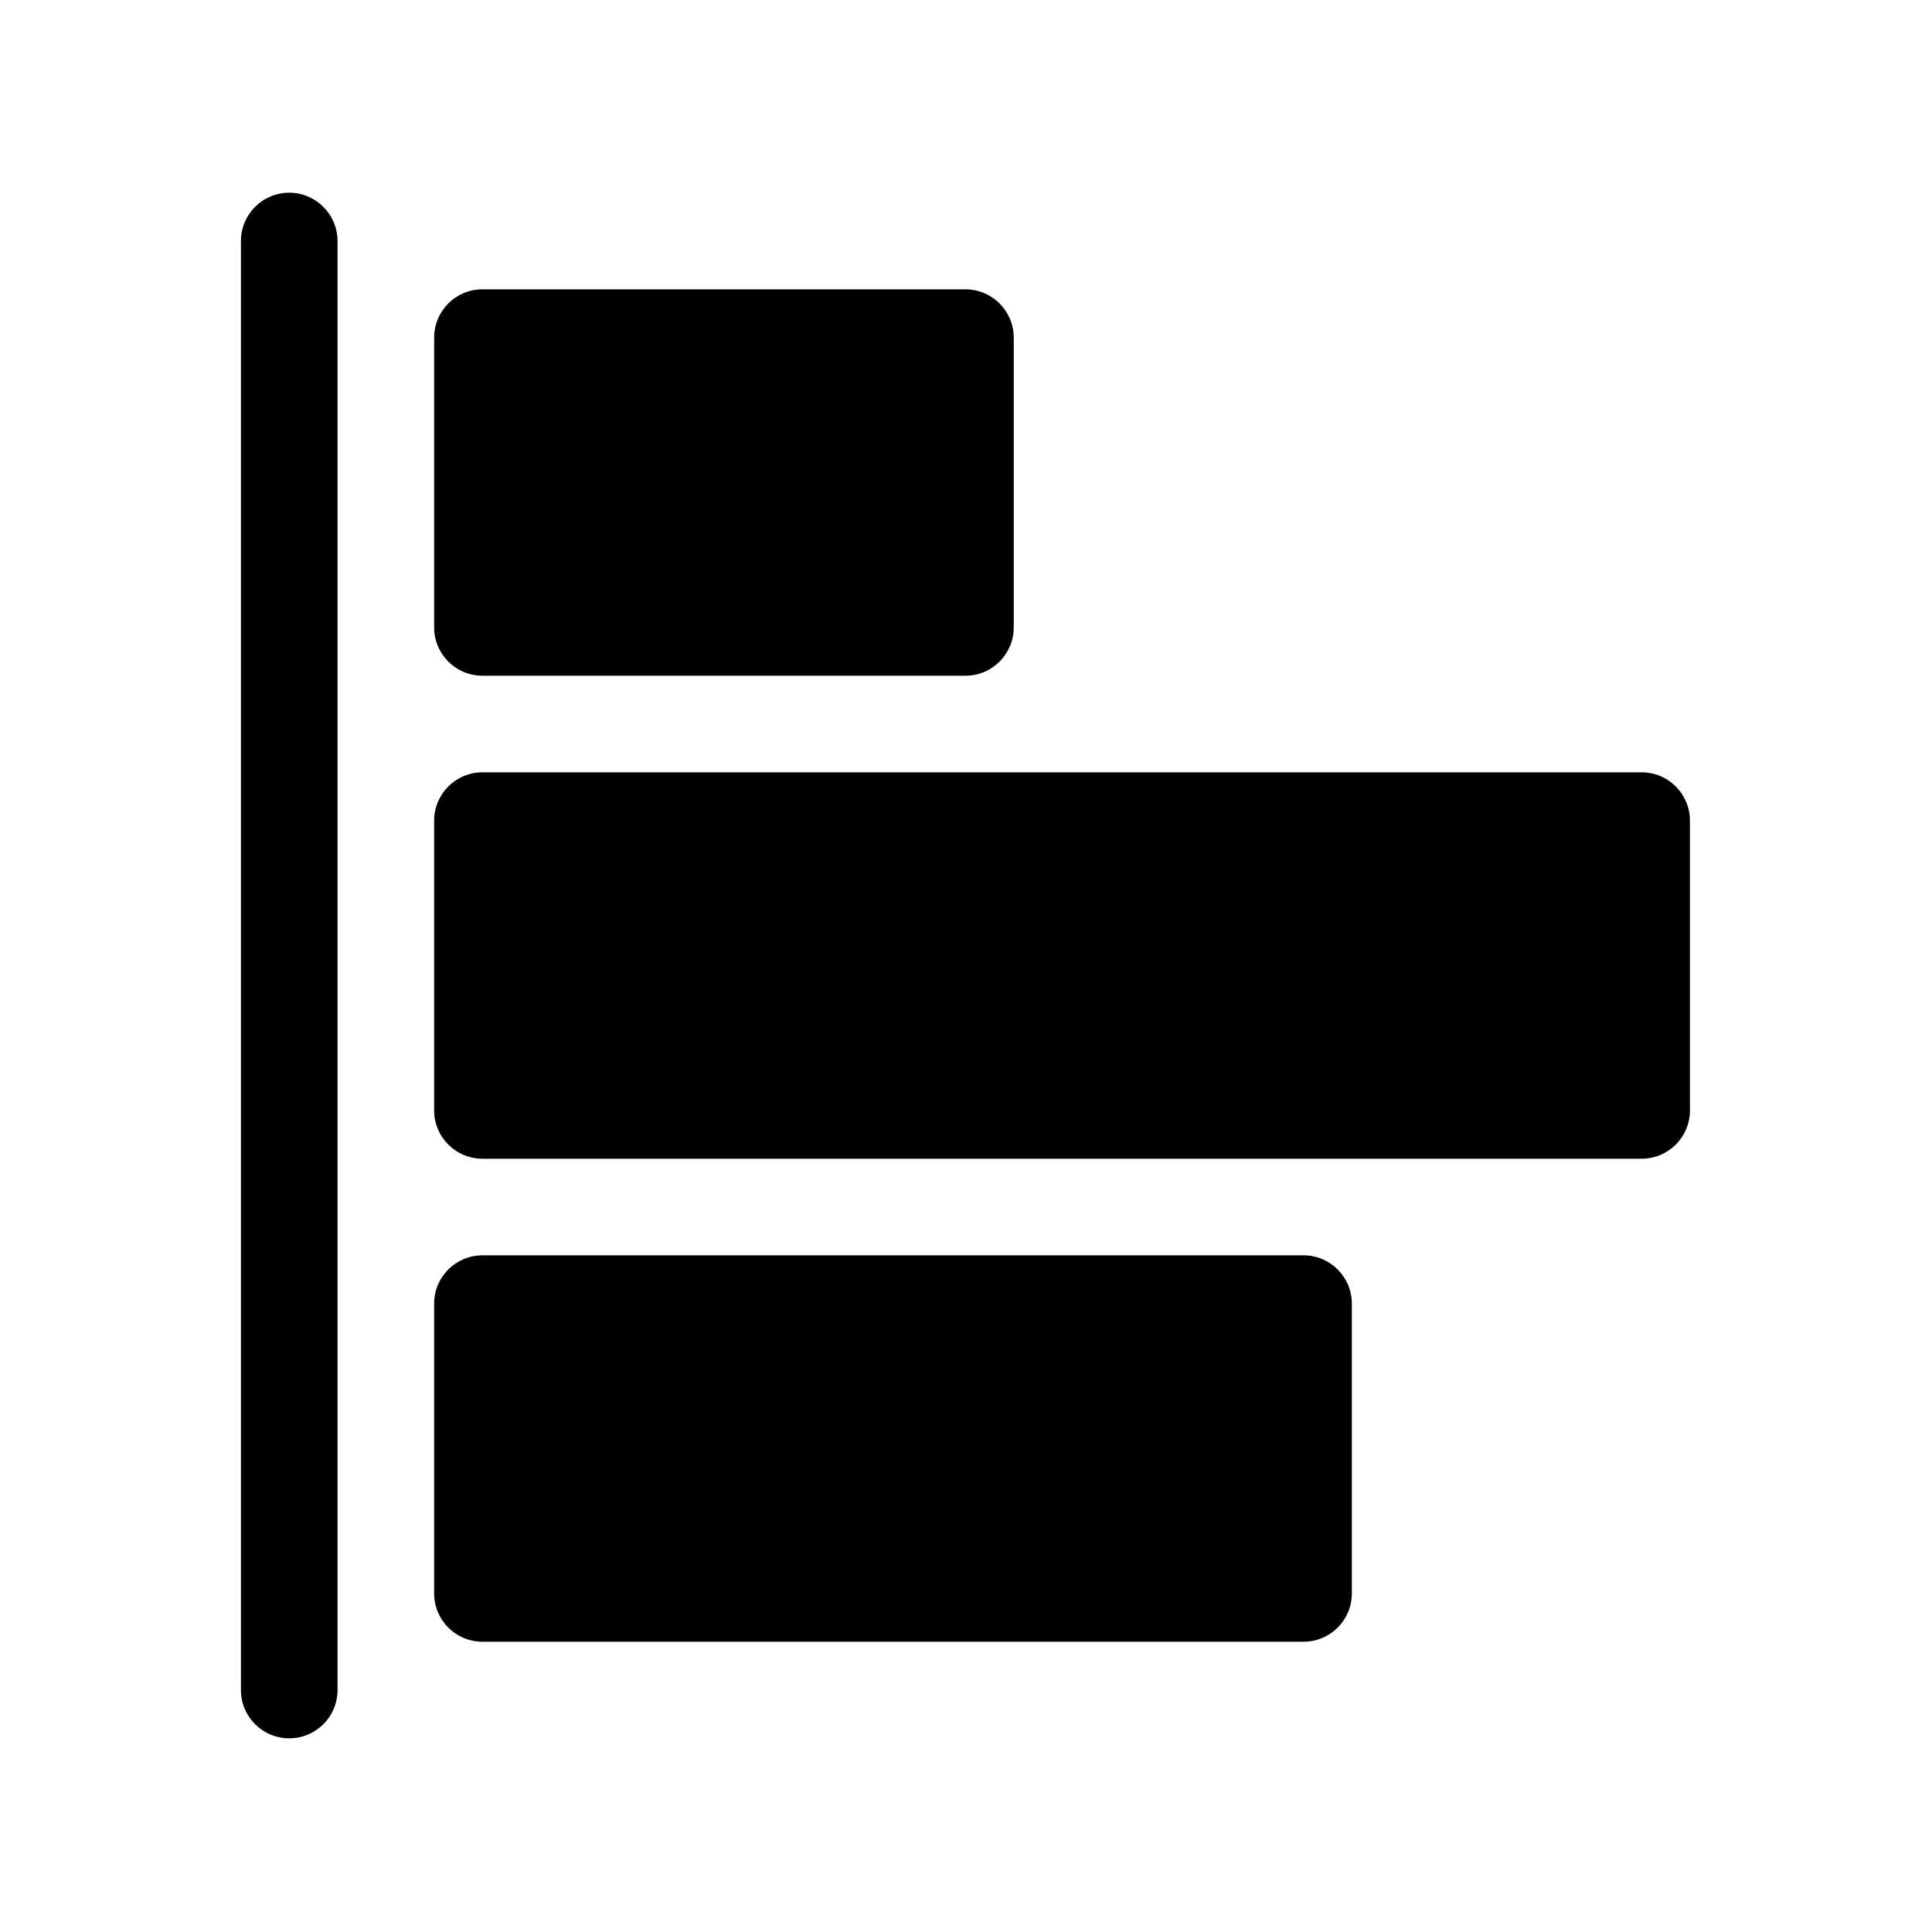 <svg width="24" height="24" viewBox="0 0 24 24" fill="currentColor" xmlns="http://www.w3.org/2000/svg">
<path d="M12.593 7.794V4.194C12.593 3.863 12.324 3.594 11.993 3.594H5.993C5.662 3.594 5.393 3.863 5.393 4.194V7.794C5.393 8.126 5.662 8.394 5.993 8.394H11.993C12.324 8.394 12.593 8.126 12.593 7.794ZM20.993 13.794V10.194C20.993 9.863 20.724 9.594 20.393 9.594H5.993C5.662 9.594 5.393 9.863 5.393 10.194V13.794C5.393 14.126 5.662 14.394 5.993 14.394H20.393C20.724 14.394 20.993 14.126 20.993 13.794ZM16.793 19.794V16.194C16.793 15.863 16.524 15.594 16.193 15.594H5.993C5.662 15.594 5.393 15.863 5.393 16.194V19.794C5.393 20.126 5.662 20.394 5.993 20.394H16.193C16.524 20.394 16.793 20.126 16.793 19.794ZM4.193 20.994V2.994C4.193 2.663 3.924 2.394 3.593 2.394C3.261 2.394 2.993 2.663 2.993 2.994V20.994C2.993 21.326 3.261 21.594 3.593 21.594C3.924 21.594 4.193 21.326 4.193 20.994Z" fill="currentColor"/>
</svg>
